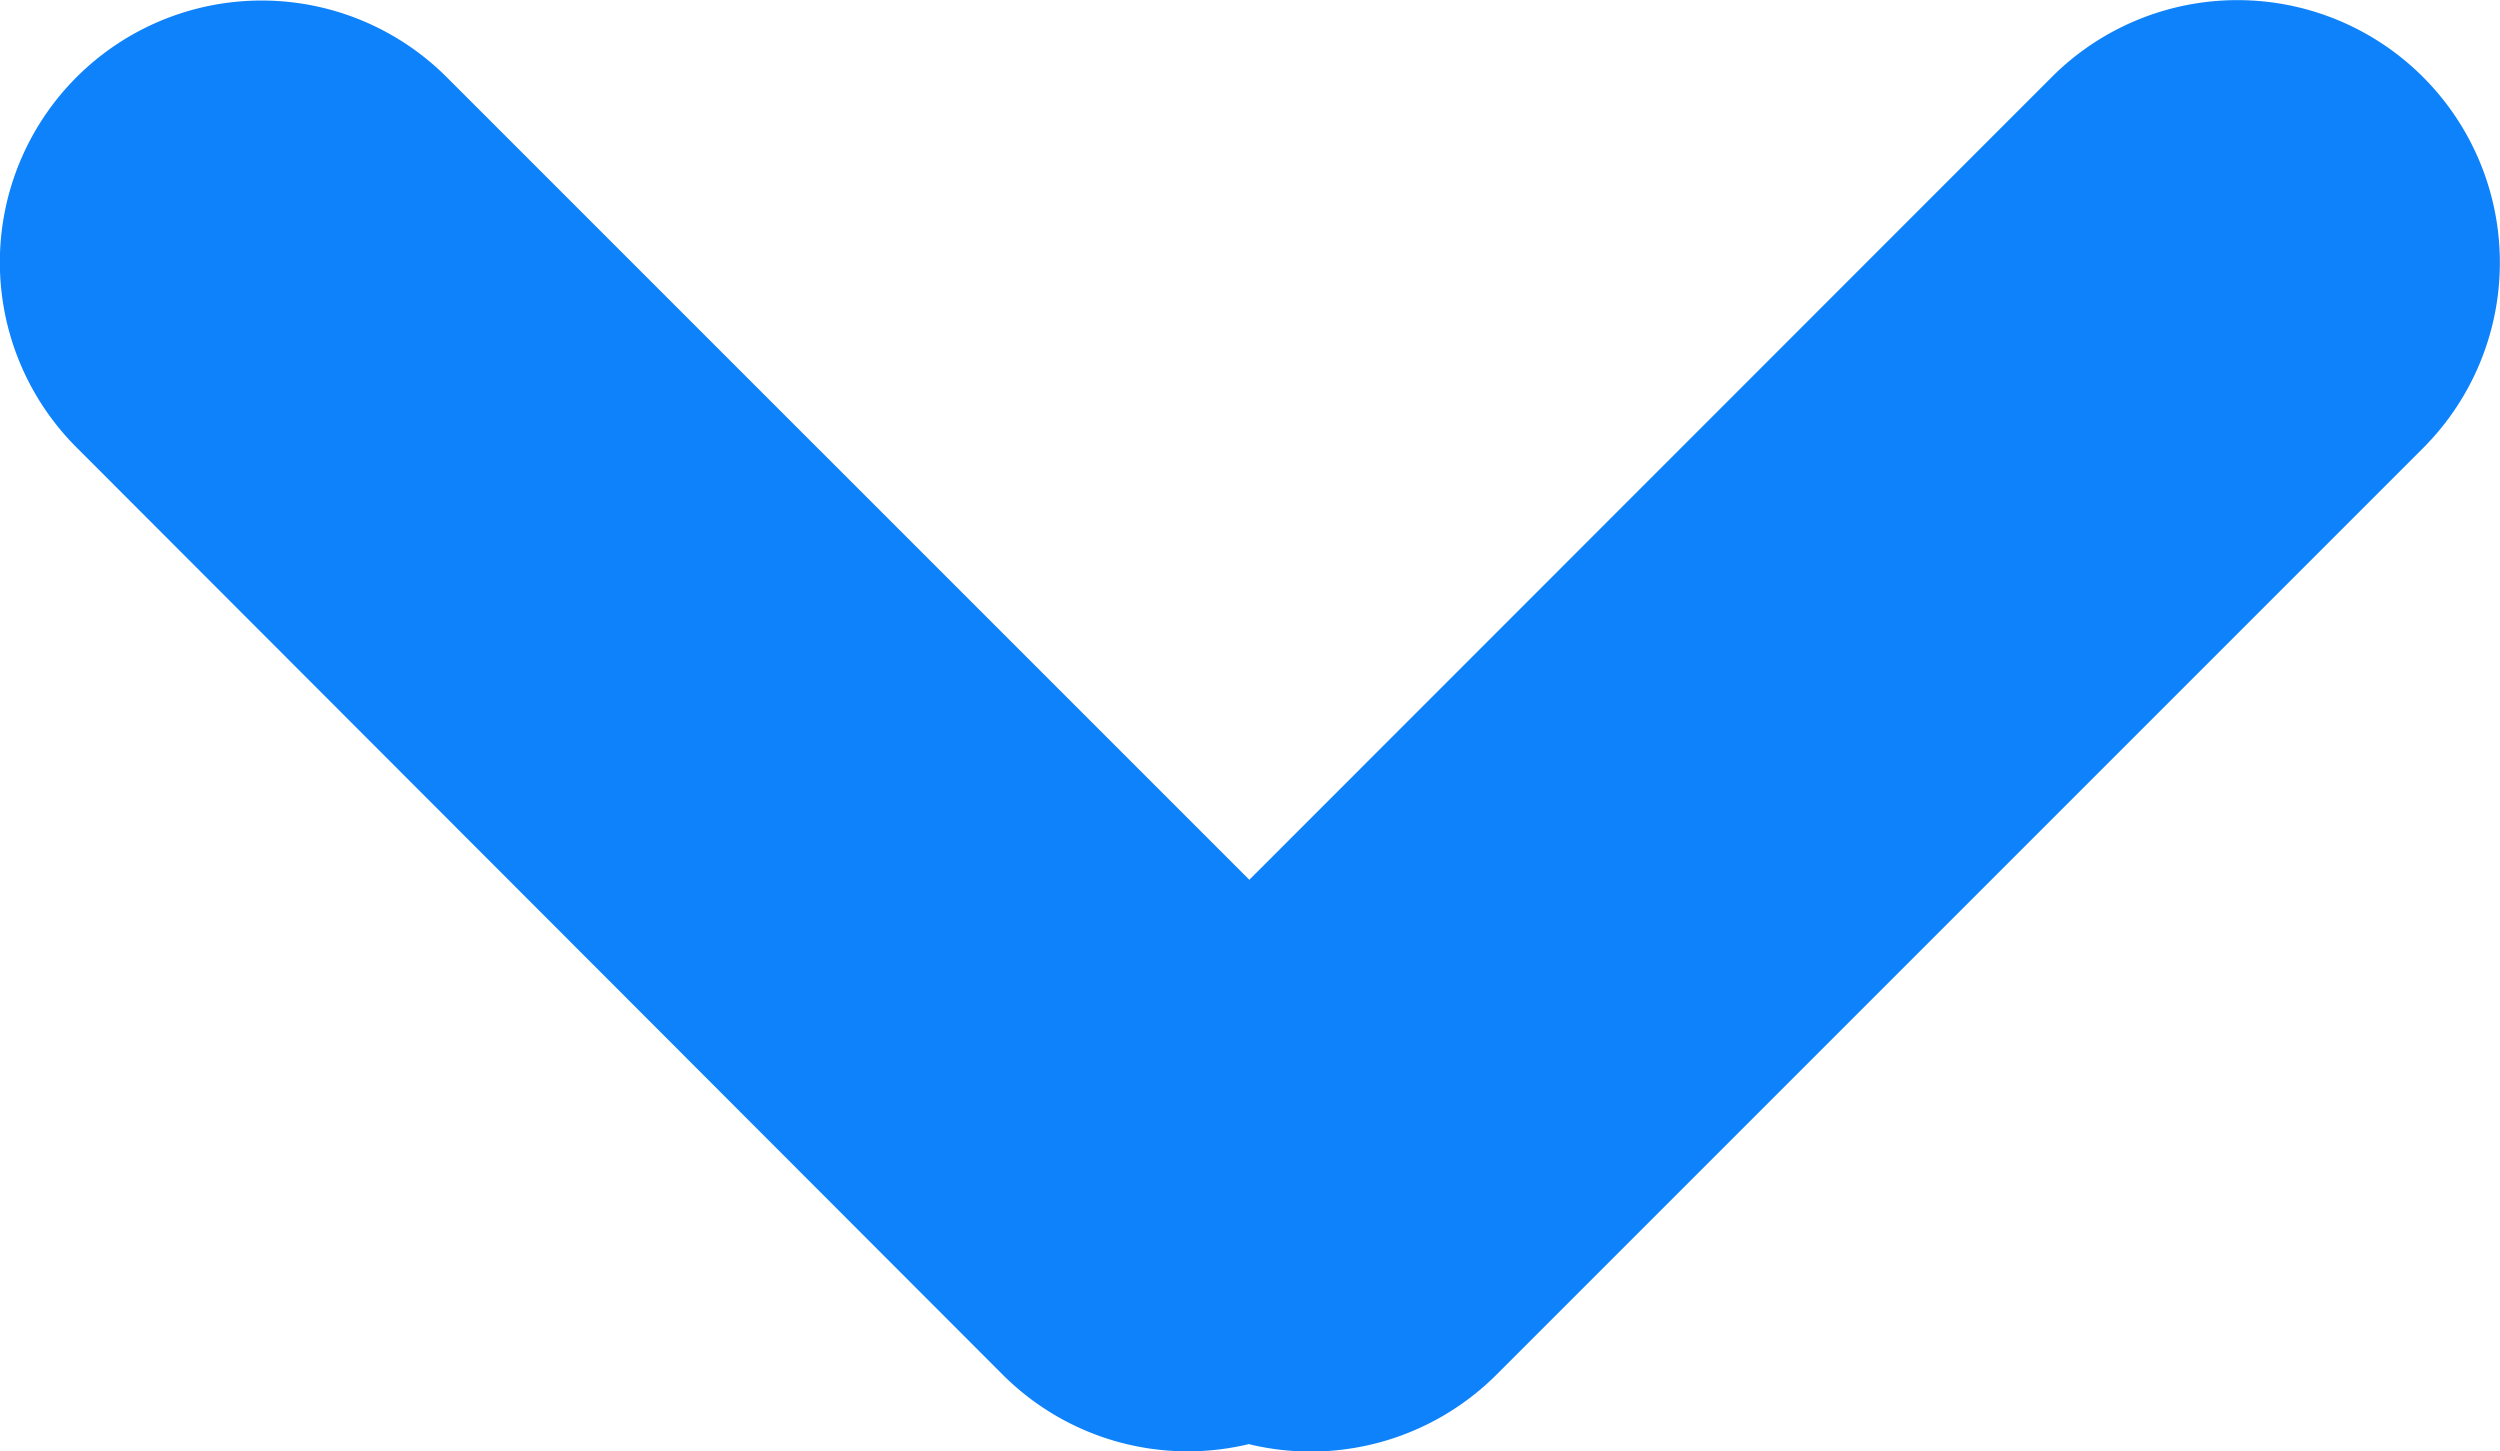 <svg xmlns="http://www.w3.org/2000/svg" width="9.221" height="5.353" viewBox="0 0 9.221 5.353">
    <path fill="#0e82fb" d="M4.61 5.324a.965.965 0 0 1-.91-.256L.284 1.648A.965.965 0 0 1 1.65.283l2.96 2.96L7.57.282a.968.968 0 1 1 1.369 1.369L5.522 5.068a.969.969 0 0 1-.912.257z" transform="translate(-.002 .002)"/>
</svg>
